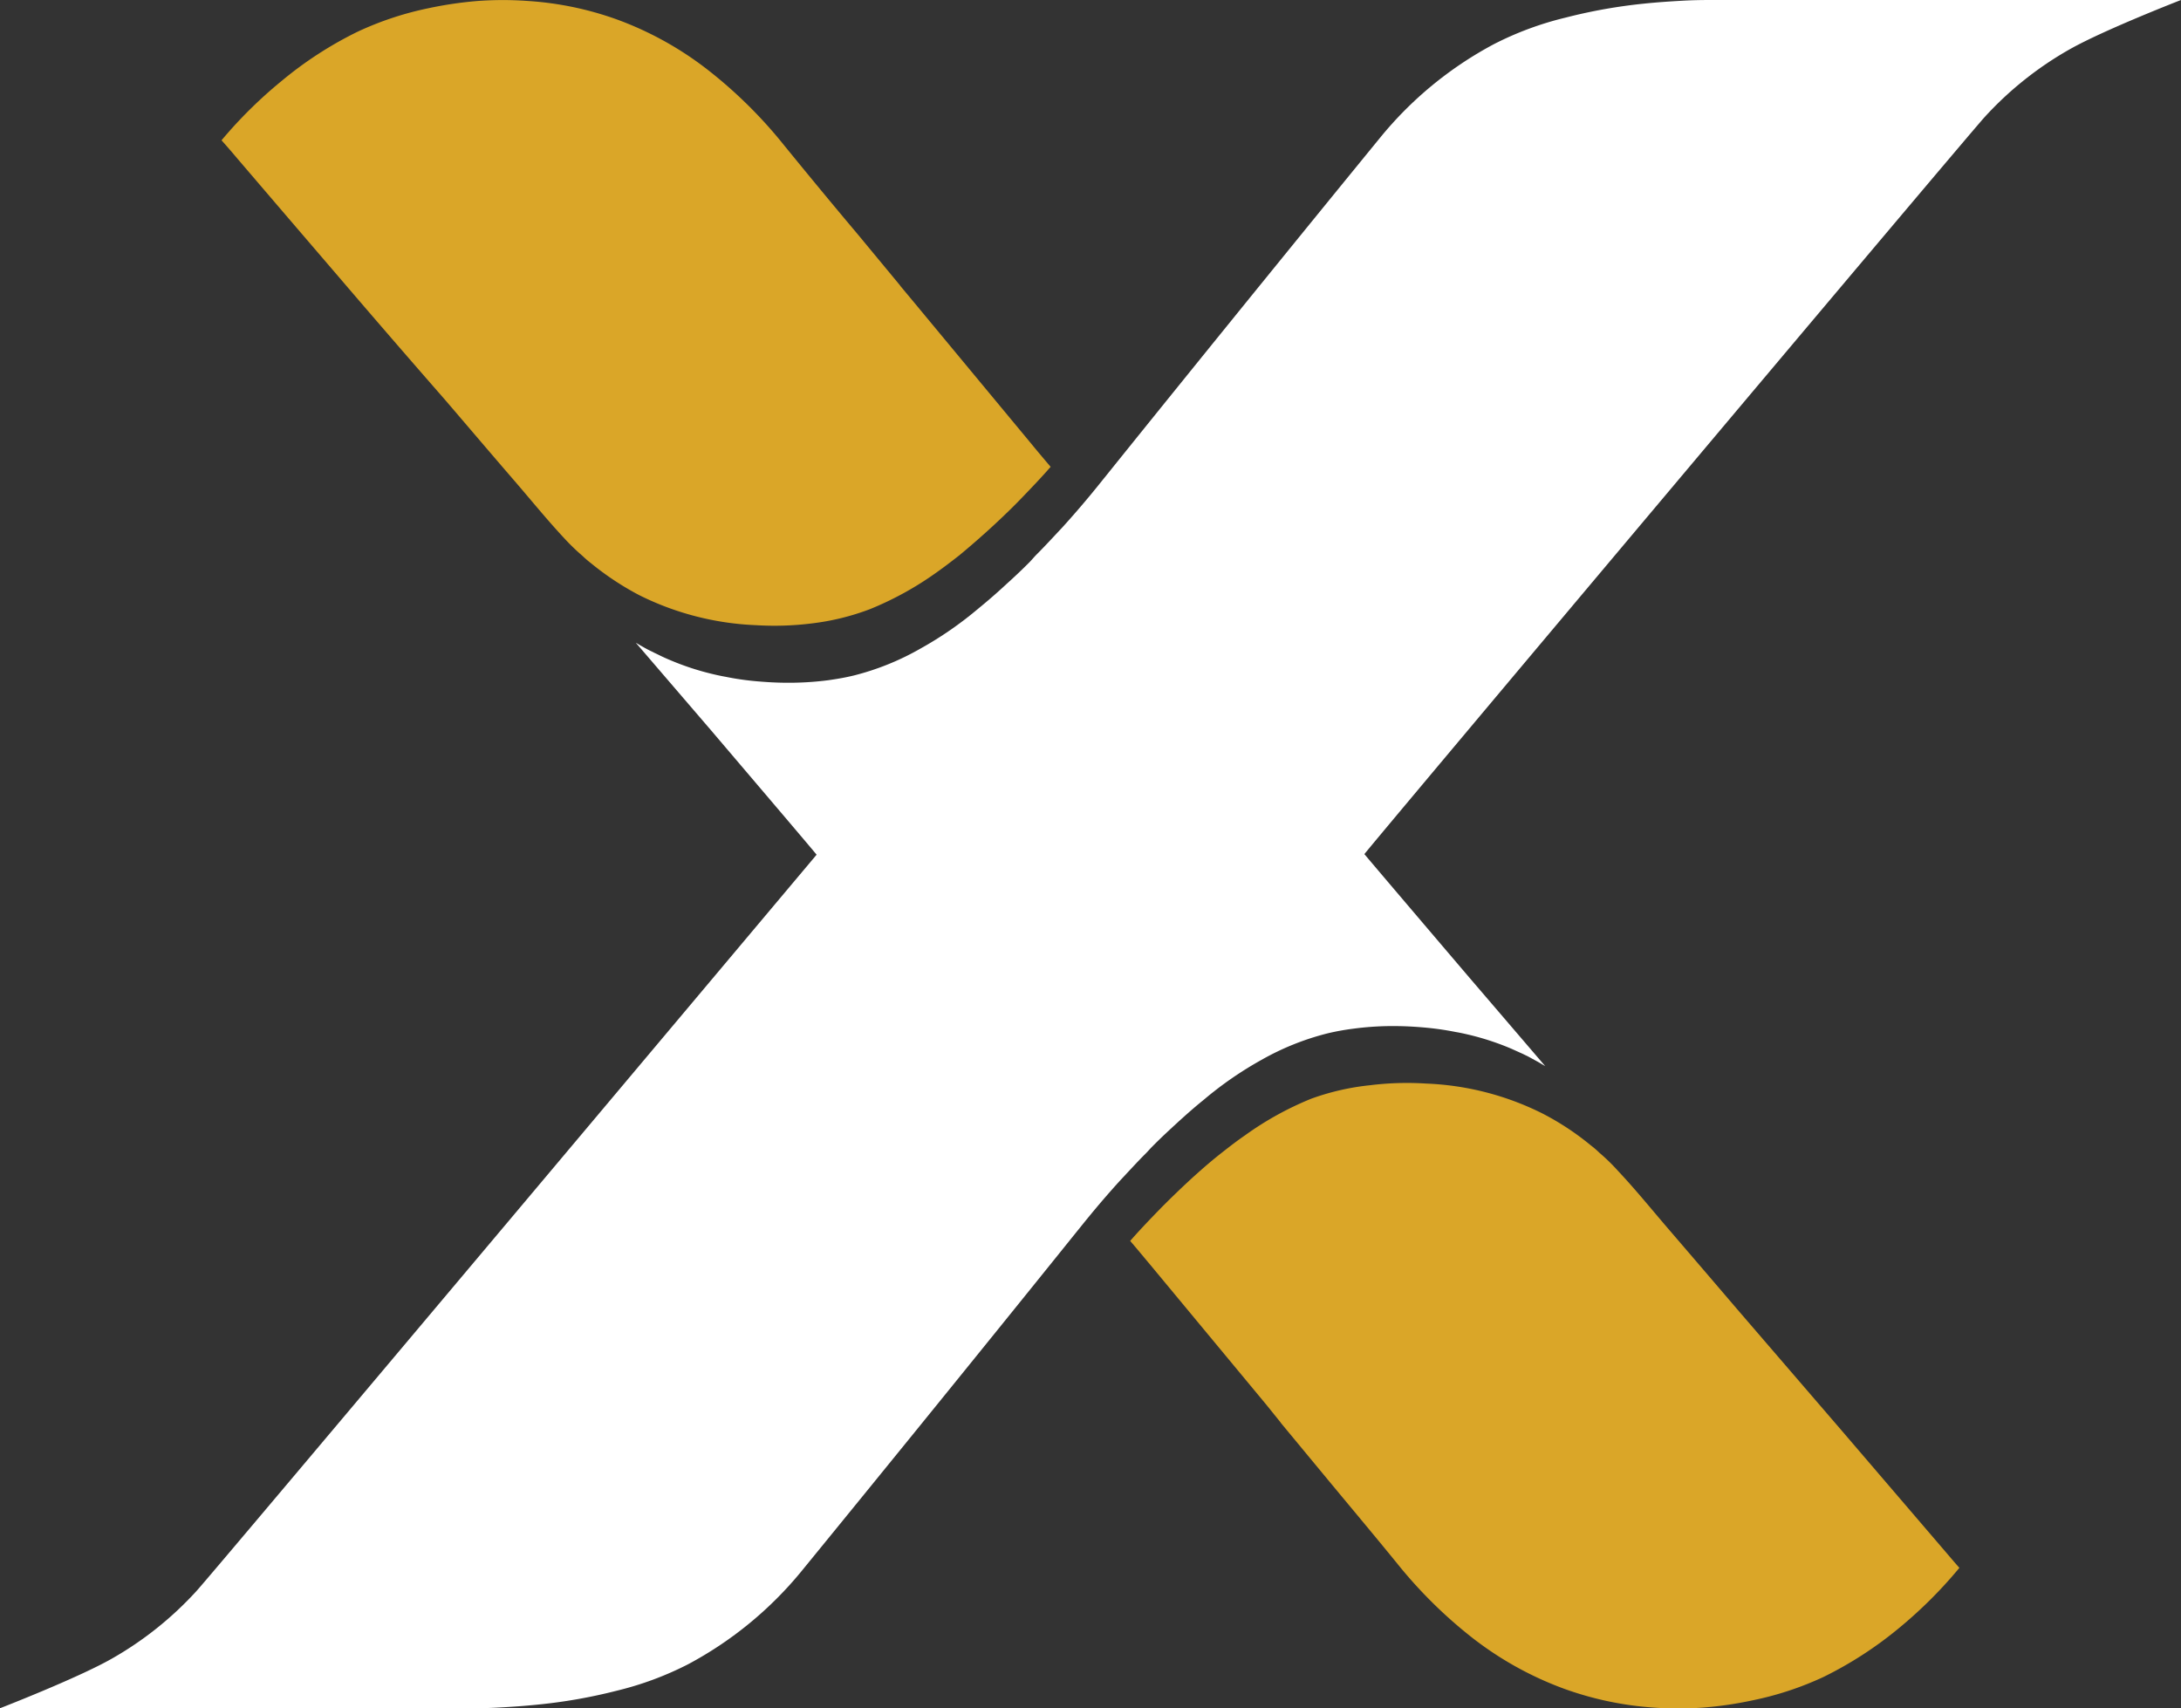 <svg xmlns="http://www.w3.org/2000/svg" viewBox="0 0 225.07 176.29"><rect x="0" y="0" width="225.07" height="176.29" fill="#333333" stroke="none"/><defs>
<style>
.cls-1{
     fill:#fff;
}
 .cls-2{
    fill:#daa628;
}
</style>
<filter id="shadow">
  <feOffset dx="3" dy="0" />
  <feGaussianBlur stdDeviation="2" />
</filter>
</defs>
<g id="Layer_2" data-name="Layer 2">
<g id="Layer_1-2" data-name="Layer 1">
<path class="cls-1" d="M213.58,5.09a35.63,35.63,0,0,0-8.78,7c-1.91,2.09-64,75.93-64,76.06.39.48,7.64,9,10.88,12.8l7.78,9.08,0,0-.49-.29-.24-.14-.95-.52-.17-.09-.13-.06-.37-.18-1.13-.51a27.23,27.23,0,0,0-4.49-1.47c-.8-.19-1.26-.26-1.26-.26a29.58,29.58,0,0,0-3.42-.48c-.94-.08-1.77-.12-2.5-.13a30.83,30.83,0,0,0-4.68.27,24.83,24.83,0,0,0-2.64.48,27.3,27.3,0,0,0-6.82,2.74,37.25,37.25,0,0,0-5.92,4.09c-.88.71-1.81,1.52-2.92,2.54-.73.67-1.54,1.42-2.44,2.33-.21.21-.41.45-.64.68-1,1-1.9,2-2.72,2.87-2.43,2.68-4,4.72-4.38,5.17,0,0-12.12,15.1-28.37,35a38.56,38.56,0,0,1-11.77,9.69,33.23,33.23,0,0,1-7.36,2.73,54.47,54.47,0,0,1-8.21,1.44c-1.28.13-2.55.22-3.83.29-1,.06-2,.08-2.95.08H0s7.94-3.08,11.49-5.09a35.63,35.63,0,0,0,8.78-7c1.91-2.09,63.94-75.93,64-76-.38-.49-7.63-9-10.87-12.81l-7.79-9.07,0,0,.49.29.25.14c.31.18.63.35,1,.52l.17.09.13.06.37.18c.38.19.76.36,1.12.51a27.28,27.28,0,0,0,4.5,1.47c.8.19,1.25.26,1.25.26a27.94,27.94,0,0,0,3.43.48c.94.08,1.77.12,2.5.13a32,32,0,0,0,4.68-.26c.82-.12,1.7-.26,2.63-.49A27.19,27.19,0,0,0,95,66.93a37.25,37.25,0,0,0,5.92-4.09c.87-.71,1.81-1.51,2.92-2.54.73-.66,1.54-1.41,2.44-2.32.21-.22.41-.46.63-.69,1-1,1.91-2,2.73-2.87,2.43-2.68,4-4.71,4.38-5.17,0,0,12.12-15.1,28.37-35a38.44,38.44,0,0,1,11.77-9.69,33.15,33.15,0,0,1,7.35-2.73A54.6,54.6,0,0,1,169.7.37c1.27-.13,2.55-.22,3.83-.29,1-.06,2-.08,2.95-.08h48.59S217.13,3.08,213.58,5.09Z"/>
<path class="cls-2" d="M22.86,14.48a46.26,46.26,0,0,1,6.22-6.14,39,39,0,0,1,7.83-5.07A32.93,32.93,0,0,1,44.21.85,39.68,39.68,0,0,1,49.31.1a35.55,35.55,0,0,1,5.16,0A33.42,33.42,0,0,1,63.64,2a34.57,34.57,0,0,1,9.53,5.31A47.71,47.71,0,0,1,80.92,15c2.5,3.07,5,6.1,7.57,9.15l4.37,5.28.06.09,1.44,1.73,12,14.47c.68.83,1.37,1.65,2.06,2.46-1,1.15-2.07,2.26-3.13,3.36s-2.5,2.46-3.49,3.35S99.93,56.54,99,57.31c-.78.61-1.56,1.21-2.37,1.78a33.22,33.22,0,0,1-6.86,3.78,25.23,25.23,0,0,1-6,1.47,31.13,31.13,0,0,1-5.79.18,29.59,29.59,0,0,1-12-3.09,29.4,29.4,0,0,1-5-3.31,10.15,10.15,0,0,1-.87-.75,22.22,22.22,0,0,1-1.91-1.85c-1.76-1.89-3.39-3.9-5.08-5.86-2.4-2.78-4.78-5.58-7.17-8.37Q40.45,35,35.07,28.71q-5.26-6.13-10.52-12.28C24,15.78,23.44,15.12,22.86,14.48Z"/>
<path class="cls-2" d="M202.2,161.81A46.34,46.34,0,0,1,196,168a39.54,39.54,0,0,1-7.82,5.07,32.9,32.9,0,0,1-7.3,2.41,38.48,38.48,0,0,1-5.1.75,35.68,35.68,0,0,1-5.17,0,33.93,33.93,0,0,1-9.17-1.93A35,35,0,0,1,151.9,169a47.71,47.71,0,0,1-7.75-7.68c-2.5-3.07-5.05-6.1-7.57-9.15l-4.37-5.28a.47.47,0,0,1-.06-.09L130.7,145l-12-14.47c-.69-.82-1.37-1.65-2.07-2.46,1-1.15,2.07-2.26,3.14-3.36.93-.95,2.5-2.46,3.49-3.35s1.86-1.64,2.83-2.4c.78-.61,1.56-1.22,2.38-1.78a32.73,32.73,0,0,1,6.85-3.79A25.42,25.42,0,0,1,141.4,112a31,31,0,0,1,5.78-.17,29.34,29.34,0,0,1,12,3.09,28,28,0,0,1,5,3.3,9,9,0,0,1,.88.76,19.51,19.51,0,0,1,1.9,1.85c1.77,1.88,3.4,3.89,5.08,5.85q3.6,4.19,7.18,8.38L190,147.58l10.52,12.28C201.08,160.51,201.63,161.17,202.2,161.81Z"/>
</g>
</g>
</svg>
